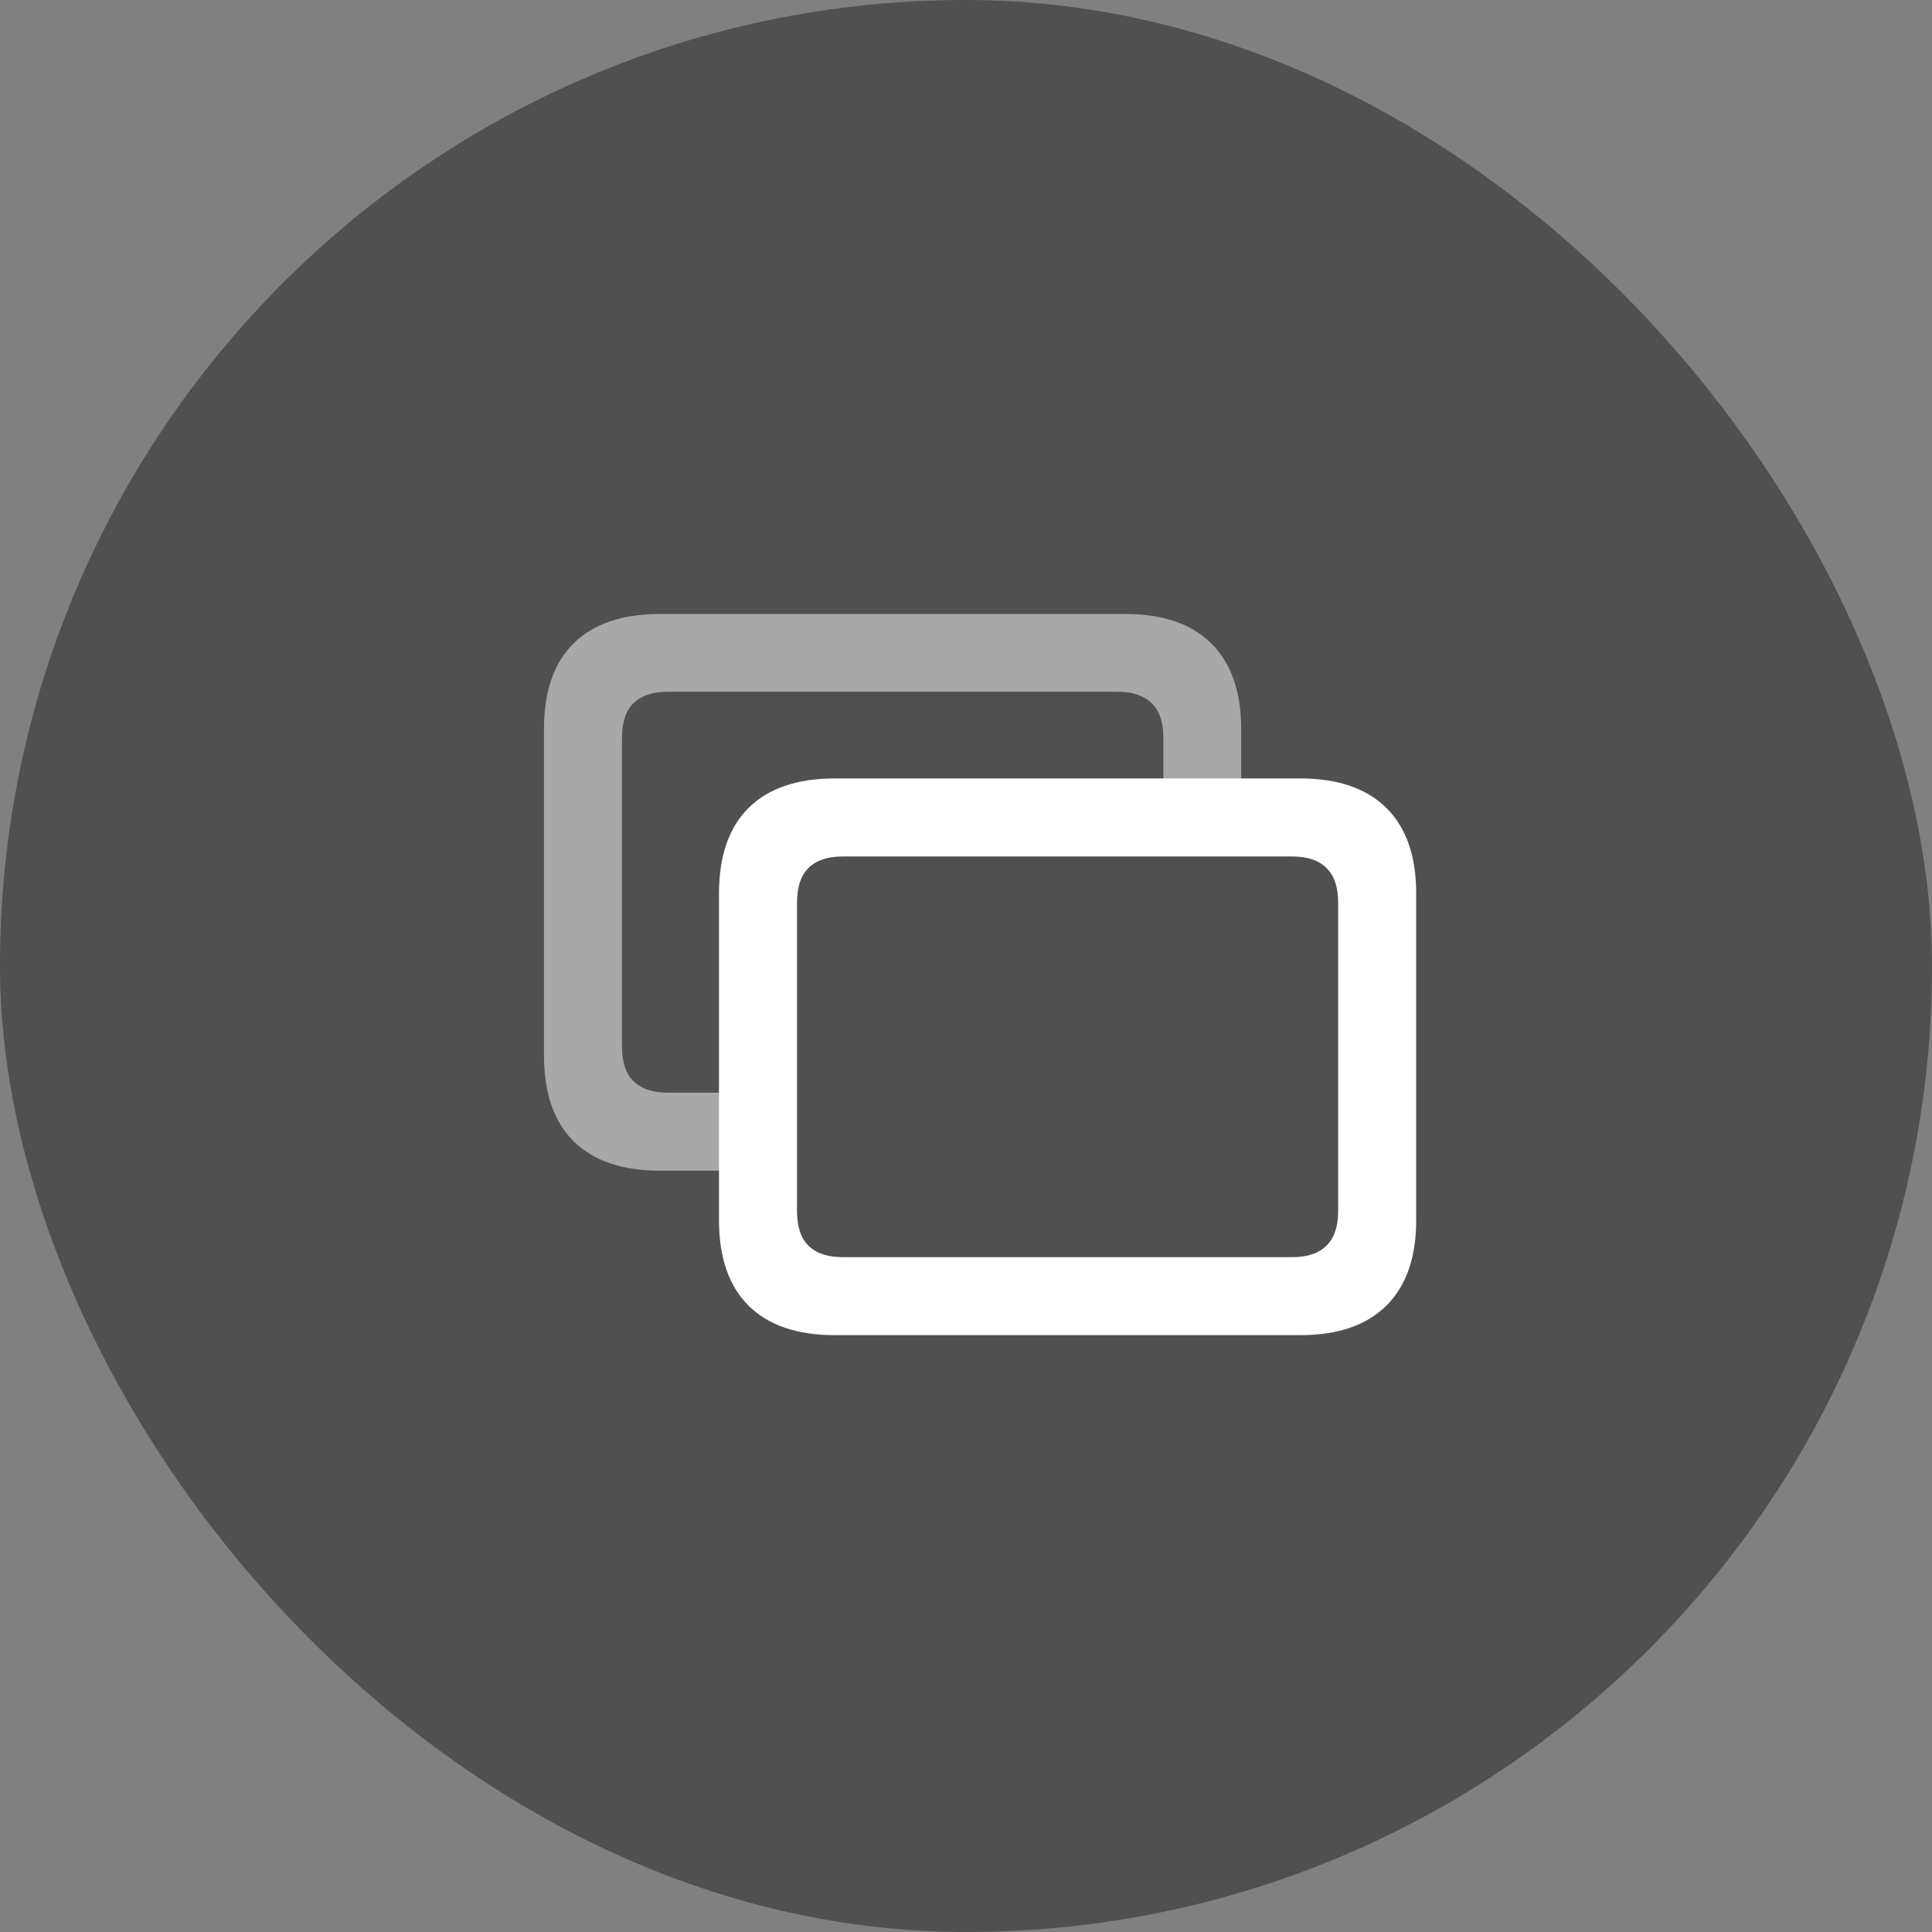 <svg width="66" height="66" viewBox="0 0 66 66" fill="none" xmlns="http://www.w3.org/2000/svg">
<rect x="0" y="0" width="66" height="66" fill="#808080" stroke="none"/>
<g id="1x1 - Screen Sharing">
<rect width="66" height="66" rx="33" fill="#333333" fill-opacity="0.35"/>
<rect width="66" height="66" rx="33" fill="black" fill-opacity="0.2" style="mix-blend-mode:plus-darker"/>
<path id="&#244;&#128;&#143;&#167;" d="M22.545 39.992C21.254 39.992 20.27 39.656 19.591 38.984C18.919 38.311 18.583 37.336 18.583 36.057V24.901C18.583 23.622 18.919 22.65 19.591 21.983C20.27 21.311 21.254 20.975 22.545 20.975H38.447C39.731 20.975 40.71 21.311 41.382 21.983C42.061 22.656 42.4 23.628 42.4 24.901V27.575H39.743V25.207C39.743 24.673 39.608 24.276 39.338 24.018C39.068 23.76 38.681 23.631 38.177 23.631H22.806C22.302 23.631 21.915 23.76 21.644 24.018C21.38 24.276 21.248 24.673 21.248 25.207V35.751C21.248 36.285 21.38 36.681 21.644 36.94C21.915 37.198 22.302 37.327 22.806 37.327H25.759V39.992H22.545Z" fill="white" fill-opacity="0.5"/>
<path id="&#244;&#128;&#143;&#167;_2" d="M28.515 45.611C27.23 45.611 26.249 45.275 25.57 44.602C24.898 43.93 24.562 42.958 24.562 41.685V30.52C24.562 29.247 24.898 28.274 25.57 27.602C26.249 26.93 27.23 26.593 28.515 26.593H44.417C45.701 26.593 46.683 26.93 47.361 27.602C48.039 28.274 48.379 29.247 48.379 30.52V41.685C48.379 42.958 48.039 43.93 47.361 44.602C46.683 45.275 45.701 45.611 44.417 45.611H28.515ZM28.785 42.946H44.156C44.66 42.946 45.044 42.817 45.308 42.559C45.578 42.3 45.713 41.907 45.713 41.379V30.835C45.713 30.3 45.578 29.904 45.308 29.646C45.044 29.388 44.66 29.259 44.156 29.259H28.785C28.275 29.259 27.887 29.388 27.623 29.646C27.359 29.904 27.227 30.3 27.227 30.835V41.379C27.227 41.907 27.359 42.3 27.623 42.559C27.887 42.817 28.275 42.946 28.785 42.946Z" fill="white"/>
</g>
</svg>
